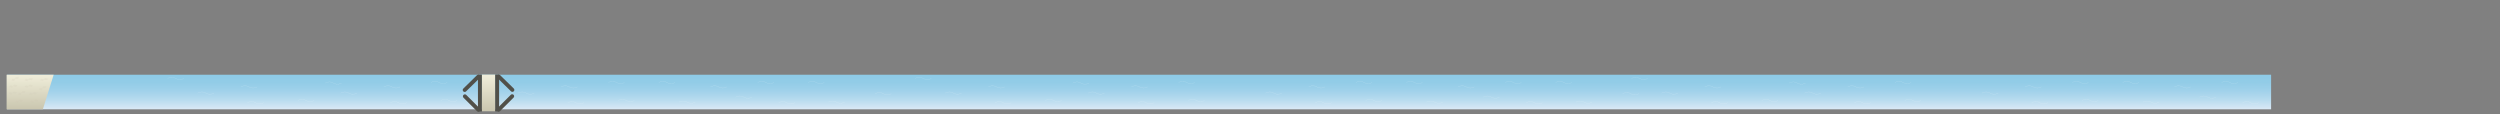 <?xml version="1.0" encoding="UTF-8"?><svg id="_2PLAN" xmlns="http://www.w3.org/2000/svg" xmlns:xlink="http://www.w3.org/1999/xlink" viewBox="0 0 2544.37 116.12"><rect x="0" y="0" width="2544.37" height="116.12" fill="#808080" stroke="none"/><defs><style>.cls-1,.cls-2,.cls-3,.cls-4{fill:none;}.cls-1,.cls-3{stroke:#515049;stroke-miterlimit:10;stroke-width:4px;}.cls-5{fill:#cac6af;opacity:.15;}.cls-2,.cls-6{opacity:.77;}.cls-2,.cls-3,.cls-4{stroke-linecap:round;}.cls-2,.cls-4{stroke:#fff;stroke-linejoin:round;stroke-width:.1px;}.cls-7{fill:url(#Dégradé_sans_nom_189);}.cls-8{fill:url(#Dégradé_sans_nom_124);}.cls-9{fill:url(#Dégradé_sans_nom_124-2);}</style><linearGradient id="Dégradé_sans_nom_189" x1="1159.26" y1="76.05" x2="1159.26" y2="111.26" gradientUnits="userSpaceOnUse"><stop offset="0" stop-color="#8ecbe7"/><stop offset=".22" stop-color="#92cce7"/><stop offset=".45" stop-color="#9fd1ea"/><stop offset=".7" stop-color="#b5daee"/><stop offset=".95" stop-color="#d3e6f4"/><stop offset="1" stop-color="#dbe9f6"/></linearGradient><linearGradient id="Dégradé_sans_nom_124" x1="497.23" y1="75.95" x2="497.23" y2="113.25" gradientUnits="userSpaceOnUse"><stop offset="0" stop-color="#f0eeda"/><stop offset="1" stop-color="#cac6af"/></linearGradient><linearGradient id="Dégradé_sans_nom_124-2" x1="30.68" y1="76.05" x2="30.68" y2="111.25" xlink:href="#Dégradé_sans_nom_124"/></defs><rect class="cls-7" x="7.11" y="76.05" width="2304.3" height="35.2"/><rect class="cls-8" x="490.33" y="75.95" width="13.8" height="37.3"/><line class="cls-1" x1="505.96" y1="75.95" x2="505.96" y2="113.35"/><line class="cls-3" x1="521.26" y1="97.92" x2="507.59" y2="111.59"/><line class="cls-3" x1="507.66" y1="77.96" x2="521.47" y2="91.49"/><line class="cls-1" x1="488.43" y1="76.05" x2="488.43" y2="113.45"/><line class="cls-3" x1="473.13" y1="98.02" x2="486.8" y2="111.69"/><line class="cls-3" x1="486.73" y1="78.06" x2="472.93" y2="91.59"/><polygon class="cls-9" points="54.63 76.05 6.73 76.05 6.73 111.25 43.63 111.25 54.63 76.05"/><polygon class="cls-5" points="30.22 79.33 33.59 79.95 32.19 81.76 29.11 80.99 27.73 82.76 25.08 81.72 26.48 80.05 28.55 80.8 30.22 79.33"/><polygon class="cls-5" points="45.92 79.33 49.29 79.95 47.89 81.76 44.81 80.99 43.43 82.76 40.78 81.72 42.18 80.05 44.25 80.8 45.92 79.33"/><polygon class="cls-5" points="14.52 86.03 17.89 86.65 16.49 88.46 13.41 87.69 12.03 89.46 9.38 88.42 10.78 86.75 12.85 87.5 14.52 86.03"/><polygon class="cls-5" points="35.82 101.33 39.19 101.95 37.79 103.76 34.71 102.99 33.33 104.76 30.68 103.72 32.08 102.05 34.15 102.8 35.82 101.33"/><polygon class="cls-5" points="13.92 93.13 17.29 93.75 15.89 95.56 12.81 94.79 11.43 96.56 8.78 95.52 10.18 93.85 12.25 94.6 13.92 93.13"/><polygon class="cls-5" points="20.32 101.33 23.69 101.95 22.29 103.76 19.21 102.99 17.83 104.76 15.18 103.72 16.58 102.05 18.65 102.8 20.32 101.33"/><polygon class="cls-5" points="34.52 93.73 37.89 94.35 36.49 96.16 33.41 95.39 32.03 97.16 29.38 96.12 30.78 94.45 32.85 95.2 34.52 93.73"/><polygon class="cls-5" points="30.22 86.03 33.59 86.65 32.19 88.46 29.11 87.69 27.73 89.46 25.08 88.42 26.48 86.75 28.55 87.5 30.22 86.03"/><polygon class="cls-5" points="22.61 92.7 26.03 92.42 25.15 94.53 21.97 94.59 21.11 96.67 18.27 96.35 19.19 94.37 21.38 94.56 22.61 92.7"/><polygon class="cls-5" points="44.07 87.91 47.49 87.64 46.61 89.75 43.43 89.81 42.56 91.88 39.73 91.56 40.65 89.58 42.84 89.77 44.07 87.91"/><polygon class="cls-5" points="15.97 78.41 19.39 78.14 18.51 80.25 15.33 80.31 14.46 82.38 11.63 82.06 12.55 80.08 14.74 80.27 15.97 78.41"/><g class="cls-6"><path class="cls-4" d="M170.59,79.85s4.06-2.59,8.23,0"/><path class="cls-4" d="M178.81,79.85s4.06,2.59,8.23,0"/></g><path class="cls-2" d="M201.29,94.75s4.06-2.59,8.23,0"/><path class="cls-2" d="M209.51,94.75s4.06,2.59,8.23,0"/><path class="cls-2" d="M245.19,88.45s4.06-2.59,8.23,0"/><path class="cls-2" d="M253.41,88.45s4.06,2.59,8.23,0"/><path class="cls-2" d="M303.19,102.25s4.06-2.59,8.23,0"/><path class="cls-2" d="M311.41,102.25s4.06,2.59,8.23,0"/><path class="cls-2" d="M331.09,84.55s4.06-2.59,8.23,0"/><path class="cls-2" d="M339.31,84.55s4.06,2.59,8.23,0"/><path class="cls-2" d="M251.89,104.55s4.06-2.59,8.23,0"/><path class="cls-2" d="M260.11,104.55s4.06,2.59,8.23,0"/><path class="cls-2" d="M346.79,94.75s4.06-2.59,8.23,0"/><path class="cls-2" d="M355.01,94.75s4.06,2.59,8.23,0"/><path class="cls-2" d="M390.69,88.45s4.06-2.59,8.23,0"/><path class="cls-2" d="M398.91,88.45s4.06,2.59,8.23,0"/><path class="cls-2" d="M438.69,83.95s4.06-2.59,8.23,0"/><path class="cls-2" d="M446.91,83.95s4.06,2.59,8.23,0"/><path class="cls-2" d="M448.69,102.25s4.06-2.59,8.23,0"/><path class="cls-2" d="M456.91,102.25s4.06,2.59,8.23,0"/><path class="cls-2" d="M397.39,104.55s4.06-2.59,8.23,0"/><path class="cls-2" d="M405.61,104.55s4.06,2.59,8.23,0"/><path class="cls-2" d="M527.29,94.75s4.06-2.59,8.23,0"/><path class="cls-2" d="M535.51,94.75s4.06,2.59,8.23,0"/><path class="cls-2" d="M571.19,88.45s4.06-2.59,8.23,0"/><path class="cls-2" d="M579.41,88.45s4.06,2.59,8.23,0"/><path class="cls-2" d="M619.19,83.95s4.06-2.59,8.23,0"/><path class="cls-2" d="M627.41,83.95s4.06,2.59,8.23,0"/><path class="cls-2" d="M629.19,102.25s4.06-2.59,8.23,0"/><path class="cls-2" d="M637.41,102.25s4.06,2.59,8.23,0"/><path class="cls-2" d="M670.49,83.95s4.06-2.59,8.23,0"/><path class="cls-2" d="M678.71,83.95s4.06,2.59,8.23,0"/><path class="cls-2" d="M691.09,103.95s4.06-2.59,8.23,0"/><path class="cls-2" d="M699.31,103.95s4.06,2.59,8.23,0"/><path class="cls-2" d="M748.79,98.85s4.06-2.59,8.23,0"/><path class="cls-2" d="M757.01,98.85s4.06,2.59,8.23,0"/><path class="cls-2" d="M577.89,104.55s4.06-2.59,8.23,0"/><path class="cls-2" d="M586.11,104.55s4.06,2.59,8.23,0"/><path class="cls-2" d="M723.19,88.45s4.06-2.59,8.23,0"/><path class="cls-2" d="M731.41,88.45s4.06,2.59,8.23,0"/><path class="cls-2" d="M771.19,83.95s4.06-2.59,8.23,0"/><path class="cls-2" d="M779.41,83.95s4.06,2.59,8.23,0"/><path class="cls-2" d="M822.49,83.95s4.06-2.59,8.23,0"/><path class="cls-2" d="M830.71,83.95s4.06,2.59,8.23,0"/><path class="cls-2" d="M843.09,103.95s4.06-2.59,8.23,0"/><path class="cls-2" d="M851.31,103.95s4.06,2.59,8.23,0"/><path class="cls-2" d="M890.69,95.35s4.06-2.59,8.23,0"/><path class="cls-2" d="M898.91,95.35s4.06,2.59,8.23,0"/><path class="cls-2" d="M792.49,104.55s4.06-2.59,8.23,0"/><path class="cls-2" d="M800.71,104.55s4.06,2.59,8.23,0"/><g class="cls-6"><path class="cls-4" d="M931.39,79.85s4.06-2.59,8.23,0"/><path class="cls-4" d="M939.61,79.85s4.06,2.59,8.23,0"/></g><path class="cls-2" d="M962.09,94.75s4.06-2.59,8.23,0"/><path class="cls-2" d="M970.31,94.75s4.06,2.59,8.23,0"/><path class="cls-2" d="M1005.99,88.45s4.06-2.59,8.23,0"/><path class="cls-2" d="M1014.21,88.45s4.06,2.59,8.23,0"/><path class="cls-2" d="M1063.99,102.25s4.06-2.59,8.23,0"/><path class="cls-2" d="M1072.21,102.25s4.06,2.59,8.23,0"/><path class="cls-2" d="M1091.89,84.55s4.06-2.59,8.23,0"/><path class="cls-2" d="M1100.11,84.55s4.06,2.59,8.23,0"/><path class="cls-2" d="M1012.69,104.55s4.06-2.59,8.23,0"/><path class="cls-2" d="M1020.91,104.55s4.06,2.59,8.23,0"/><path class="cls-2" d="M1107.59,94.75s4.06-2.59,8.23,0"/><path class="cls-2" d="M1115.81,94.75s4.06,2.59,8.23,0"/><path class="cls-2" d="M1151.49,88.45s4.06-2.59,8.23,0"/><path class="cls-2" d="M1159.71,88.45s4.06,2.59,8.23,0"/><path class="cls-2" d="M1199.49,83.95s4.06-2.59,8.23,0"/><path class="cls-2" d="M1207.71,83.95s4.06,2.59,8.23,0"/><path class="cls-2" d="M1209.49,102.25s4.06-2.59,8.23,0"/><path class="cls-2" d="M1217.71,102.25s4.06,2.59,8.23,0"/><path class="cls-2" d="M1158.19,104.55s4.06-2.59,8.23,0"/><path class="cls-2" d="M1166.41,104.55s4.06,2.59,8.23,0"/><path class="cls-2" d="M1288.09,94.75s4.06-2.59,8.23,0"/><path class="cls-2" d="M1296.31,94.75s4.06,2.59,8.23,0"/><path class="cls-2" d="M1331.99,88.45s4.06-2.59,8.23,0"/><path class="cls-2" d="M1340.21,88.45s4.06,2.59,8.23,0"/><path class="cls-2" d="M1379.99,83.95s4.06-2.59,8.23,0"/><path class="cls-2" d="M1388.21,83.95s4.06,2.59,8.23,0"/><path class="cls-2" d="M1389.99,102.25s4.06-2.59,8.23,0"/><path class="cls-2" d="M1398.21,102.25s4.06,2.59,8.23,0"/><path class="cls-2" d="M1431.29,83.95s4.06-2.59,8.23,0"/><path class="cls-2" d="M1439.51,83.95s4.06,2.59,8.23,0"/><path class="cls-2" d="M1451.89,103.95s4.06-2.59,8.23,0"/><path class="cls-2" d="M1460.11,103.95s4.06,2.59,8.23,0"/><path class="cls-2" d="M1509.59,98.85s4.06-2.59,8.23,0"/><path class="cls-2" d="M1517.81,98.85s4.06,2.59,8.23,0"/><path class="cls-2" d="M1338.69,104.55s4.06-2.59,8.23,0"/><path class="cls-2" d="M1346.91,104.55s4.06,2.59,8.23,0"/><path class="cls-2" d="M1483.99,88.45s4.06-2.59,8.23,0"/><path class="cls-2" d="M1492.21,88.45s4.06,2.59,8.23,0"/><path class="cls-2" d="M1531.99,83.95s4.06-2.59,8.23,0"/><path class="cls-2" d="M1540.21,83.95s4.06,2.59,8.23,0"/><path class="cls-2" d="M1583.29,83.95s4.06-2.59,8.23,0"/><path class="cls-2" d="M1591.51,83.95s4.06,2.59,8.23,0"/><path class="cls-2" d="M1603.89,103.95s4.06-2.59,8.23,0"/><path class="cls-2" d="M1612.11,103.95s4.06,2.59,8.23,0"/><path class="cls-2" d="M1651.49,95.35s4.06-2.59,8.23,0"/><path class="cls-2" d="M1659.71,95.35s4.06,2.59,8.23,0"/><path class="cls-2" d="M1553.29,104.55s4.06-2.59,8.23,0"/><path class="cls-2" d="M1561.51,104.55s4.06,2.59,8.23,0"/><g class="cls-6"><path class="cls-4" d="M1660.49,79.85s4.06-2.59,8.23,0"/><path class="cls-4" d="M1668.71,79.85s4.06,2.59,8.23,0"/></g><path class="cls-2" d="M1691.19,94.75s4.06-2.59,8.23,0"/><path class="cls-2" d="M1699.41,94.75s4.06,2.59,8.23,0"/><path class="cls-2" d="M1735.09,88.45s4.06-2.59,8.23,0"/><path class="cls-2" d="M1743.31,88.45s4.06,2.59,8.23,0"/><path class="cls-2" d="M1793.09,102.25s4.06-2.59,8.23,0"/><path class="cls-2" d="M1801.31,102.25s4.06,2.59,8.23,0"/><path class="cls-2" d="M1820.99,84.55s4.06-2.59,8.23,0"/><path class="cls-2" d="M1829.21,84.55s4.06,2.59,8.23,0"/><path class="cls-2" d="M1741.79,104.55s4.06-2.59,8.23,0"/><path class="cls-2" d="M1750.01,104.55s4.06,2.59,8.23,0"/><path class="cls-2" d="M1836.69,94.75s4.06-2.59,8.23,0"/><path class="cls-2" d="M1844.91,94.75s4.06,2.59,8.23,0"/><path class="cls-2" d="M1880.59,88.45s4.06-2.59,8.23,0"/><path class="cls-2" d="M1888.81,88.45s4.06,2.59,8.23,0"/><path class="cls-2" d="M1928.59,83.95s4.06-2.59,8.23,0"/><path class="cls-2" d="M1936.81,83.95s4.06,2.59,8.23,0"/><path class="cls-2" d="M1938.59,102.25s4.06-2.59,8.23,0"/><path class="cls-2" d="M1946.81,102.25s4.06,2.59,8.23,0"/><path class="cls-2" d="M1887.29,104.55s4.06-2.59,8.23,0"/><path class="cls-2" d="M1895.51,104.55s4.06,2.59,8.23,0"/><path class="cls-2" d="M2017.19,94.75s4.06-2.59,8.23,0"/><path class="cls-2" d="M2025.41,94.75s4.06,2.59,8.23,0"/><path class="cls-2" d="M2061.09,88.45s4.06-2.59,8.23,0"/><path class="cls-2" d="M2069.31,88.45s4.06,2.59,8.23,0"/><path class="cls-2" d="M2109.09,83.95s4.06-2.59,8.23,0"/><path class="cls-2" d="M2117.31,83.95s4.06,2.59,8.23,0"/><path class="cls-2" d="M2119.09,102.25s4.06-2.59,8.23,0"/><path class="cls-2" d="M2127.31,102.25s4.06,2.59,8.23,0"/><path class="cls-2" d="M2160.39,83.95s4.06-2.59,8.23,0"/><path class="cls-2" d="M2168.61,83.95s4.06,2.59,8.23,0"/><path class="cls-2" d="M2180.99,103.95s4.06-2.59,8.23,0"/><path class="cls-2" d="M2189.21,103.95s4.06,2.59,8.23,0"/><path class="cls-2" d="M2238.69,98.85s4.06-2.59,8.23,0"/><path class="cls-2" d="M2246.91,98.85s4.06,2.59,8.23,0"/><path class="cls-2" d="M2067.79,104.55s4.06-2.59,8.23,0"/><path class="cls-2" d="M2076.01,104.55s4.06,2.59,8.23,0"/><path class="cls-2" d="M2213.09,88.45s4.06-2.59,8.23,0"/><path class="cls-2" d="M2221.31,88.45s4.06,2.59,8.23,0"/><path class="cls-2" d="M2261.09,83.95s4.06-2.59,8.23,0"/><path class="cls-2" d="M2269.31,83.95s4.06,2.59,8.23,0"/><path class="cls-2" d="M2282.39,104.55s4.06-2.59,8.23,0"/><path class="cls-2" d="M2290.61,104.55s4.06,2.59,8.23,0"/></svg>